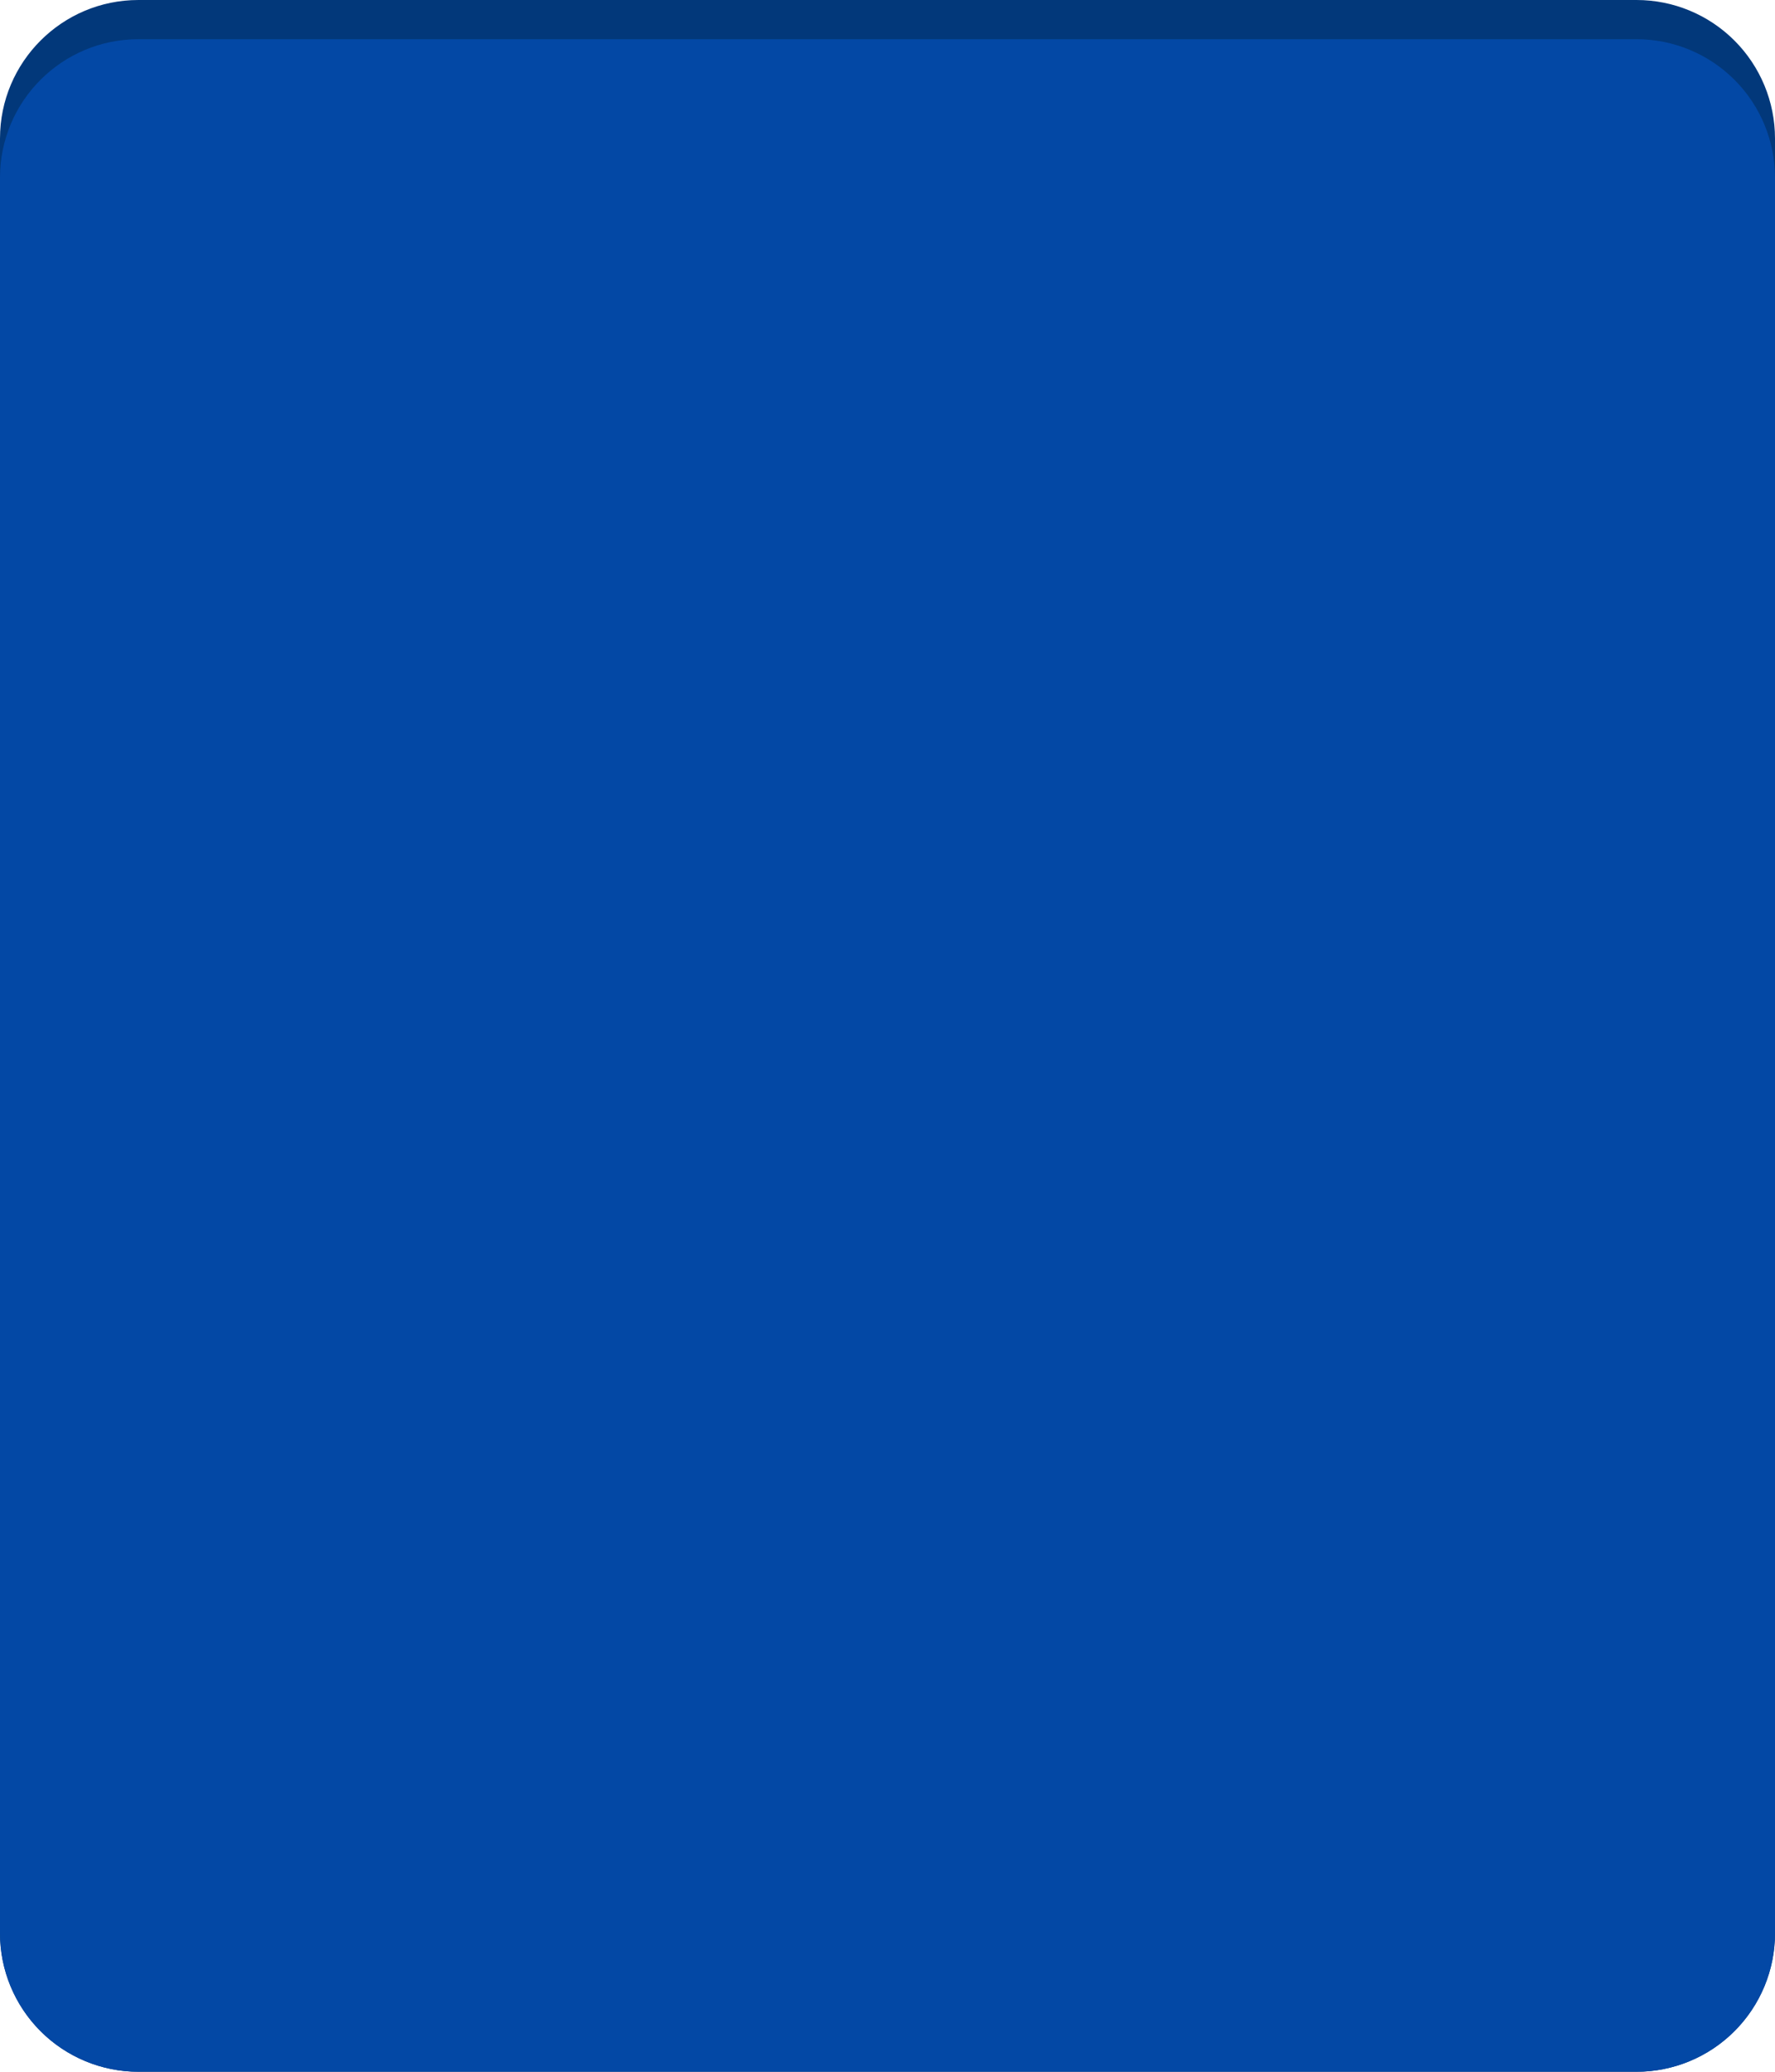 <svg xmlns="http://www.w3.org/2000/svg" xmlns:xlink="http://www.w3.org/1999/xlink" width="3000" zoomAndPan="magnify" viewBox="0 0 2250 2625" height="3500" preserveAspectRatio="xMidYMid meet" version="1.0"><defs><clipPath id="656f1a2697"><path d="M 175.5 0 L 2074.5 0 C 2121.047 0 2165.684 18.488 2198.598 51.402 C 2231.512 84.316 2250 128.953 2250 175.5 L 2250 2449.5 C 2250 2496.047 2231.512 2540.684 2198.598 2573.598 C 2165.684 2606.508 2121.047 2625 2074.5 2625 L 175.5 2625 C 128.953 2625 84.316 2606.508 51.402 2573.598 C 18.488 2540.684 0 2496.047 0 2449.5 L 0 175.5 C 0 78.574 78.574 0 175.5 0 Z M 175.5 0 " clip-rule="nonzero"/></clipPath><clipPath id="39f21ac5c0"><path d="M 0 49.676 L 2250 49.676 L 2250 2625 L 0 2625 Z M 0 49.676 " clip-rule="nonzero"/></clipPath><clipPath id="32031c6f60"><path d="M 175.5 49.676 L 2074.5 49.676 C 2121.047 49.676 2165.684 68.168 2198.598 101.078 C 2231.512 133.992 2250 178.633 2250 225.176 L 2250 2449.5 C 2250 2496.047 2231.512 2540.684 2198.598 2573.598 C 2165.684 2606.508 2121.047 2625 2074.5 2625 L 175.5 2625 C 128.953 2625 84.316 2606.508 51.402 2573.598 C 18.488 2540.684 0 2496.047 0 2449.5 L 0 225.176 C 0 128.25 78.574 49.676 175.5 49.676 Z M 175.5 49.676 " clip-rule="nonzero"/></clipPath></defs><rect x="-225" width="2700" fill="#ffffff" y="-262.5" height="3150" fill-opacity="1"/><rect x="-225" width="2700" fill="#ffffff" y="-262.5" height="3150" fill-opacity="1"/><g clip-path="url(#656f1a2697)"><rect x="-225" width="2700" fill="#02387a" y="-262.5" height="3150" fill-opacity="1"/></g><g clip-path="url(#39f21ac5c0)"><g clip-path="url(#32031c6f60)"><path fill="#0348a5" d="M 0 49.676 L 2250 49.676 L 2250 2624.871 L 0 2624.871 Z M 0 49.676 " fill-opacity="1" fill-rule="nonzero"/></g></g></svg>